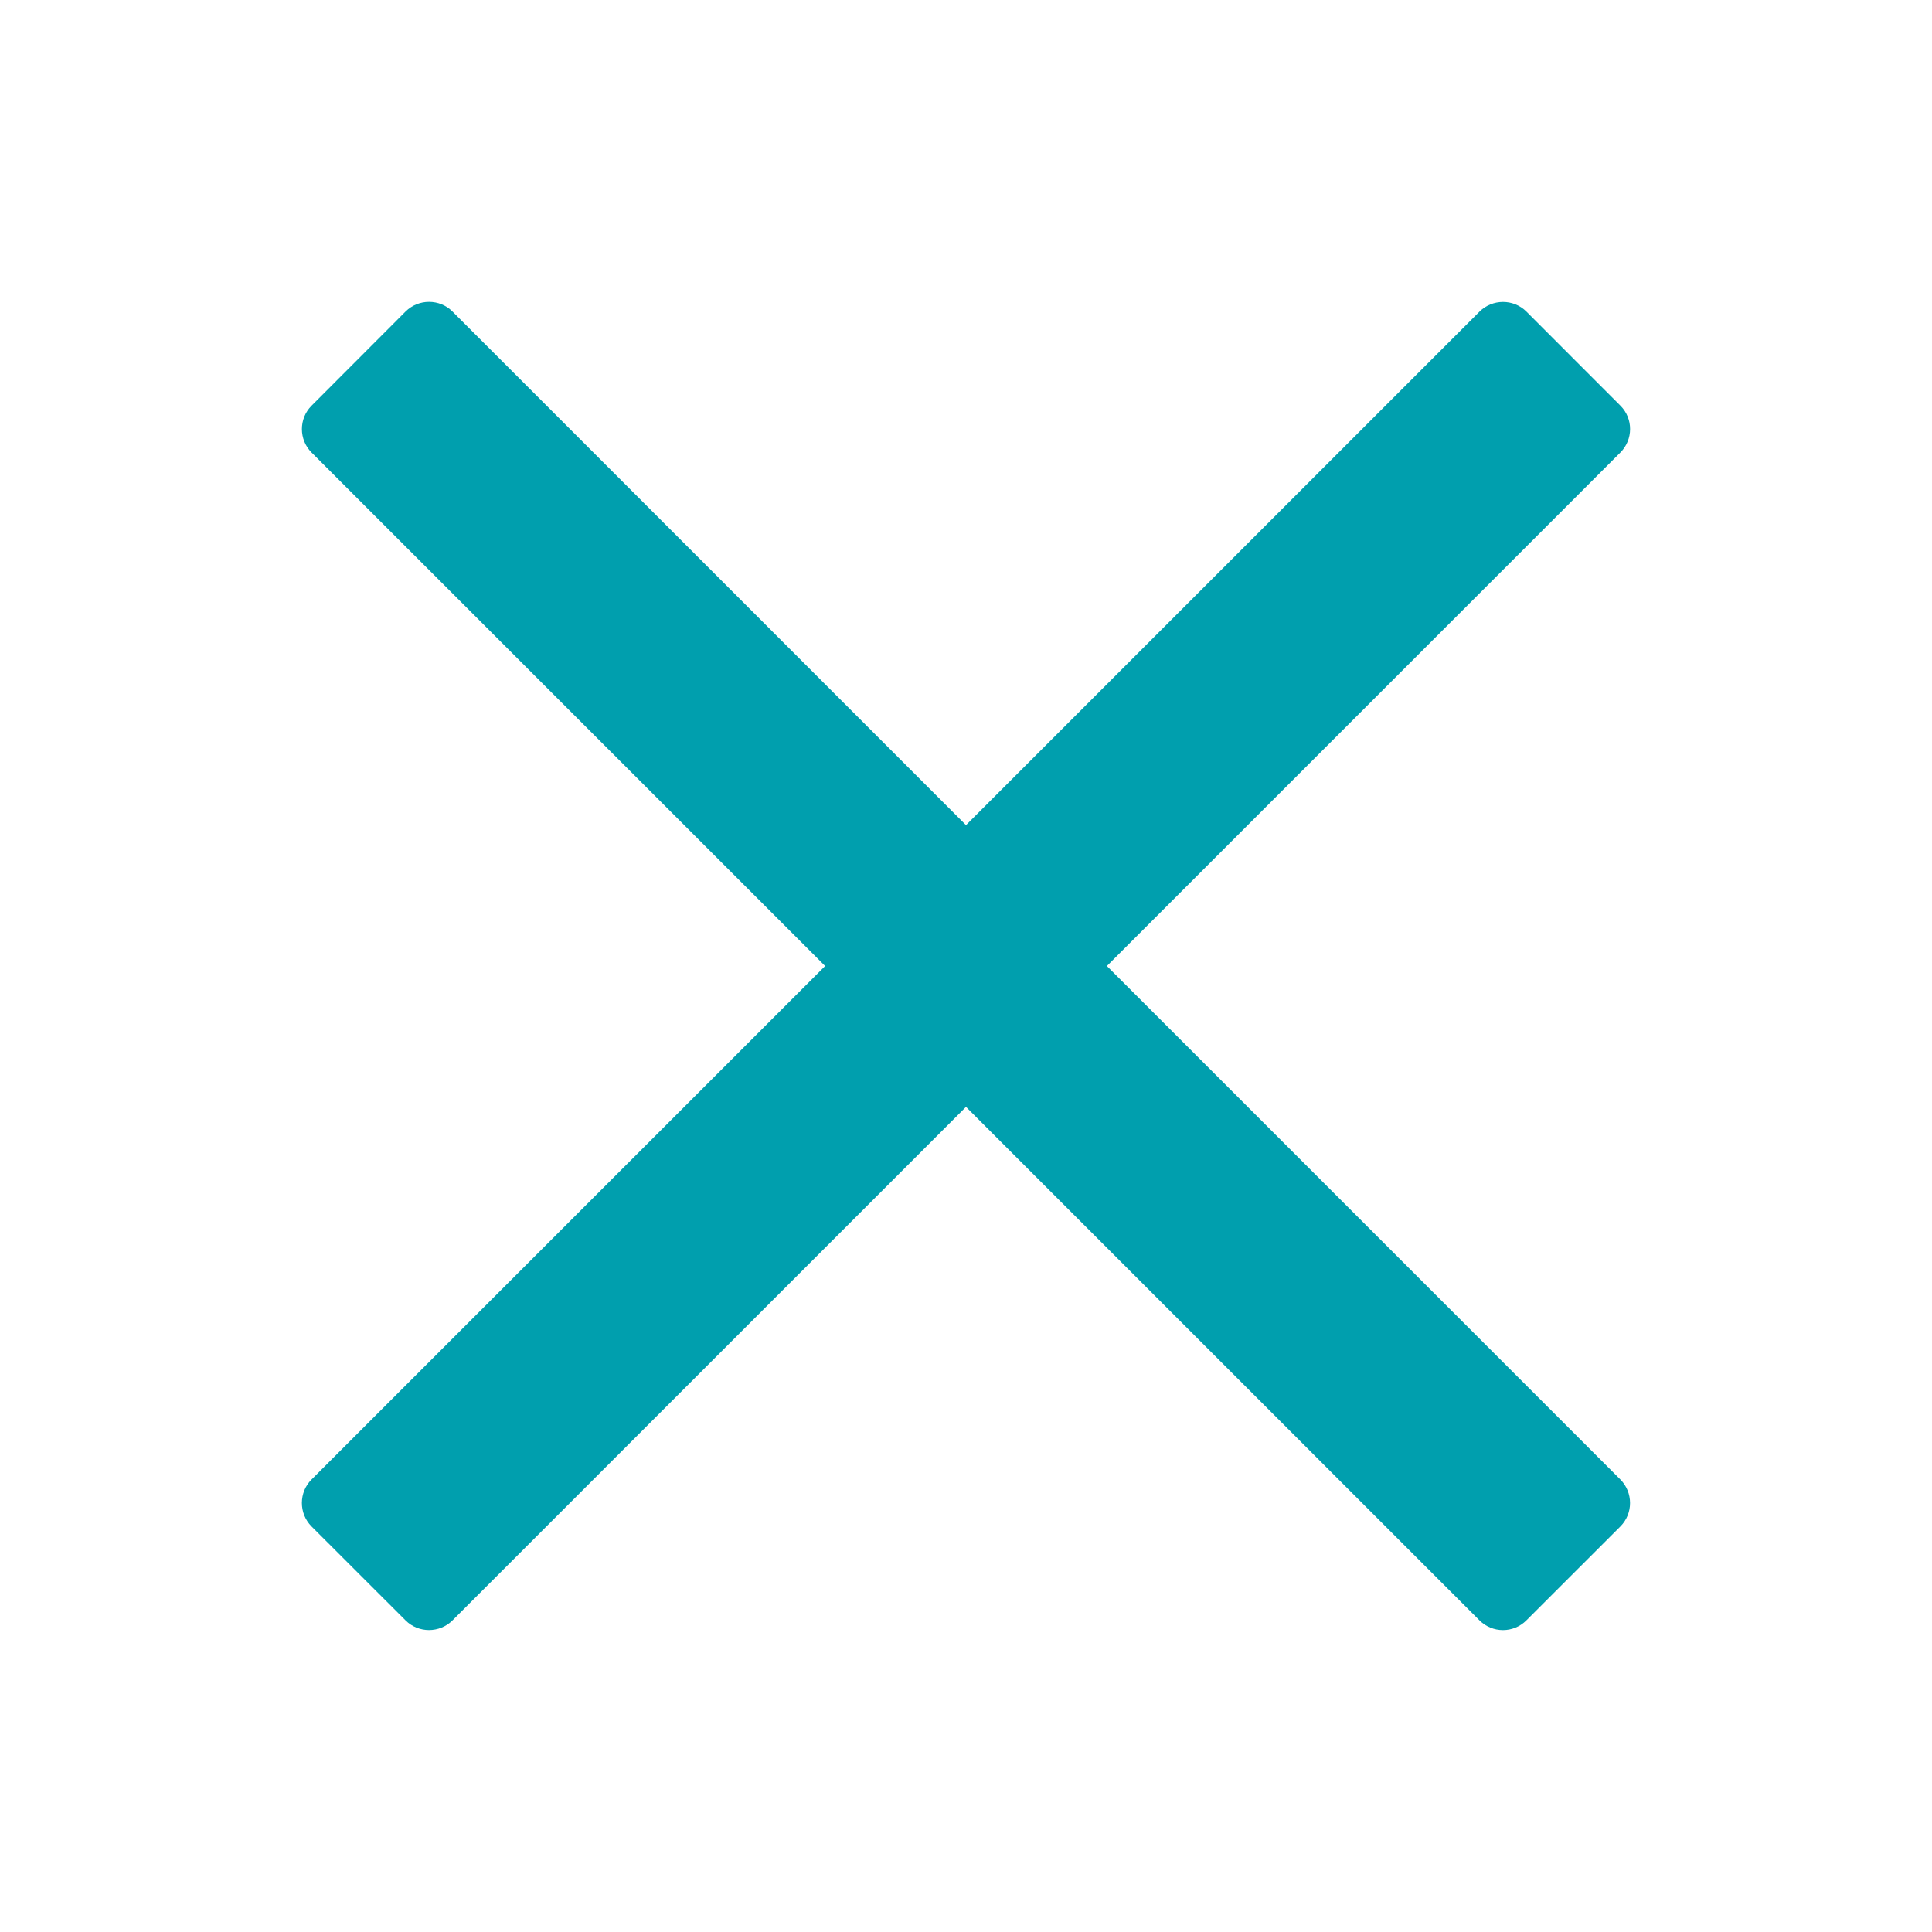 <svg xmlns="http://www.w3.org/2000/svg" preserveAspectRatio="xMidYMid meet" viewBox="0 0 24 24">
    <path fill="#009FAE" d="M13.75 12l5.288-5.288 1.09-1.09c.162-.162.162-.423 0-.584l-1.166-1.167c-.16-.16-.422-.16-.583 0L12 10.25 5.621 3.87c-.16-.16-.422-.16-.583 0L3.871 5.039c-.161.16-.161.422 0 .583L10.25 12l-6.38 6.379c-.16.16-.16.422 0 .583l1.168 1.167c.16.16.422.16.583 0L12 13.75l5.288 5.288 1.09 1.09c.162.162.423.162.584 0l1.167-1.166c.16-.16.16-.422 0-.583L13.75 12z"/>
</svg>
